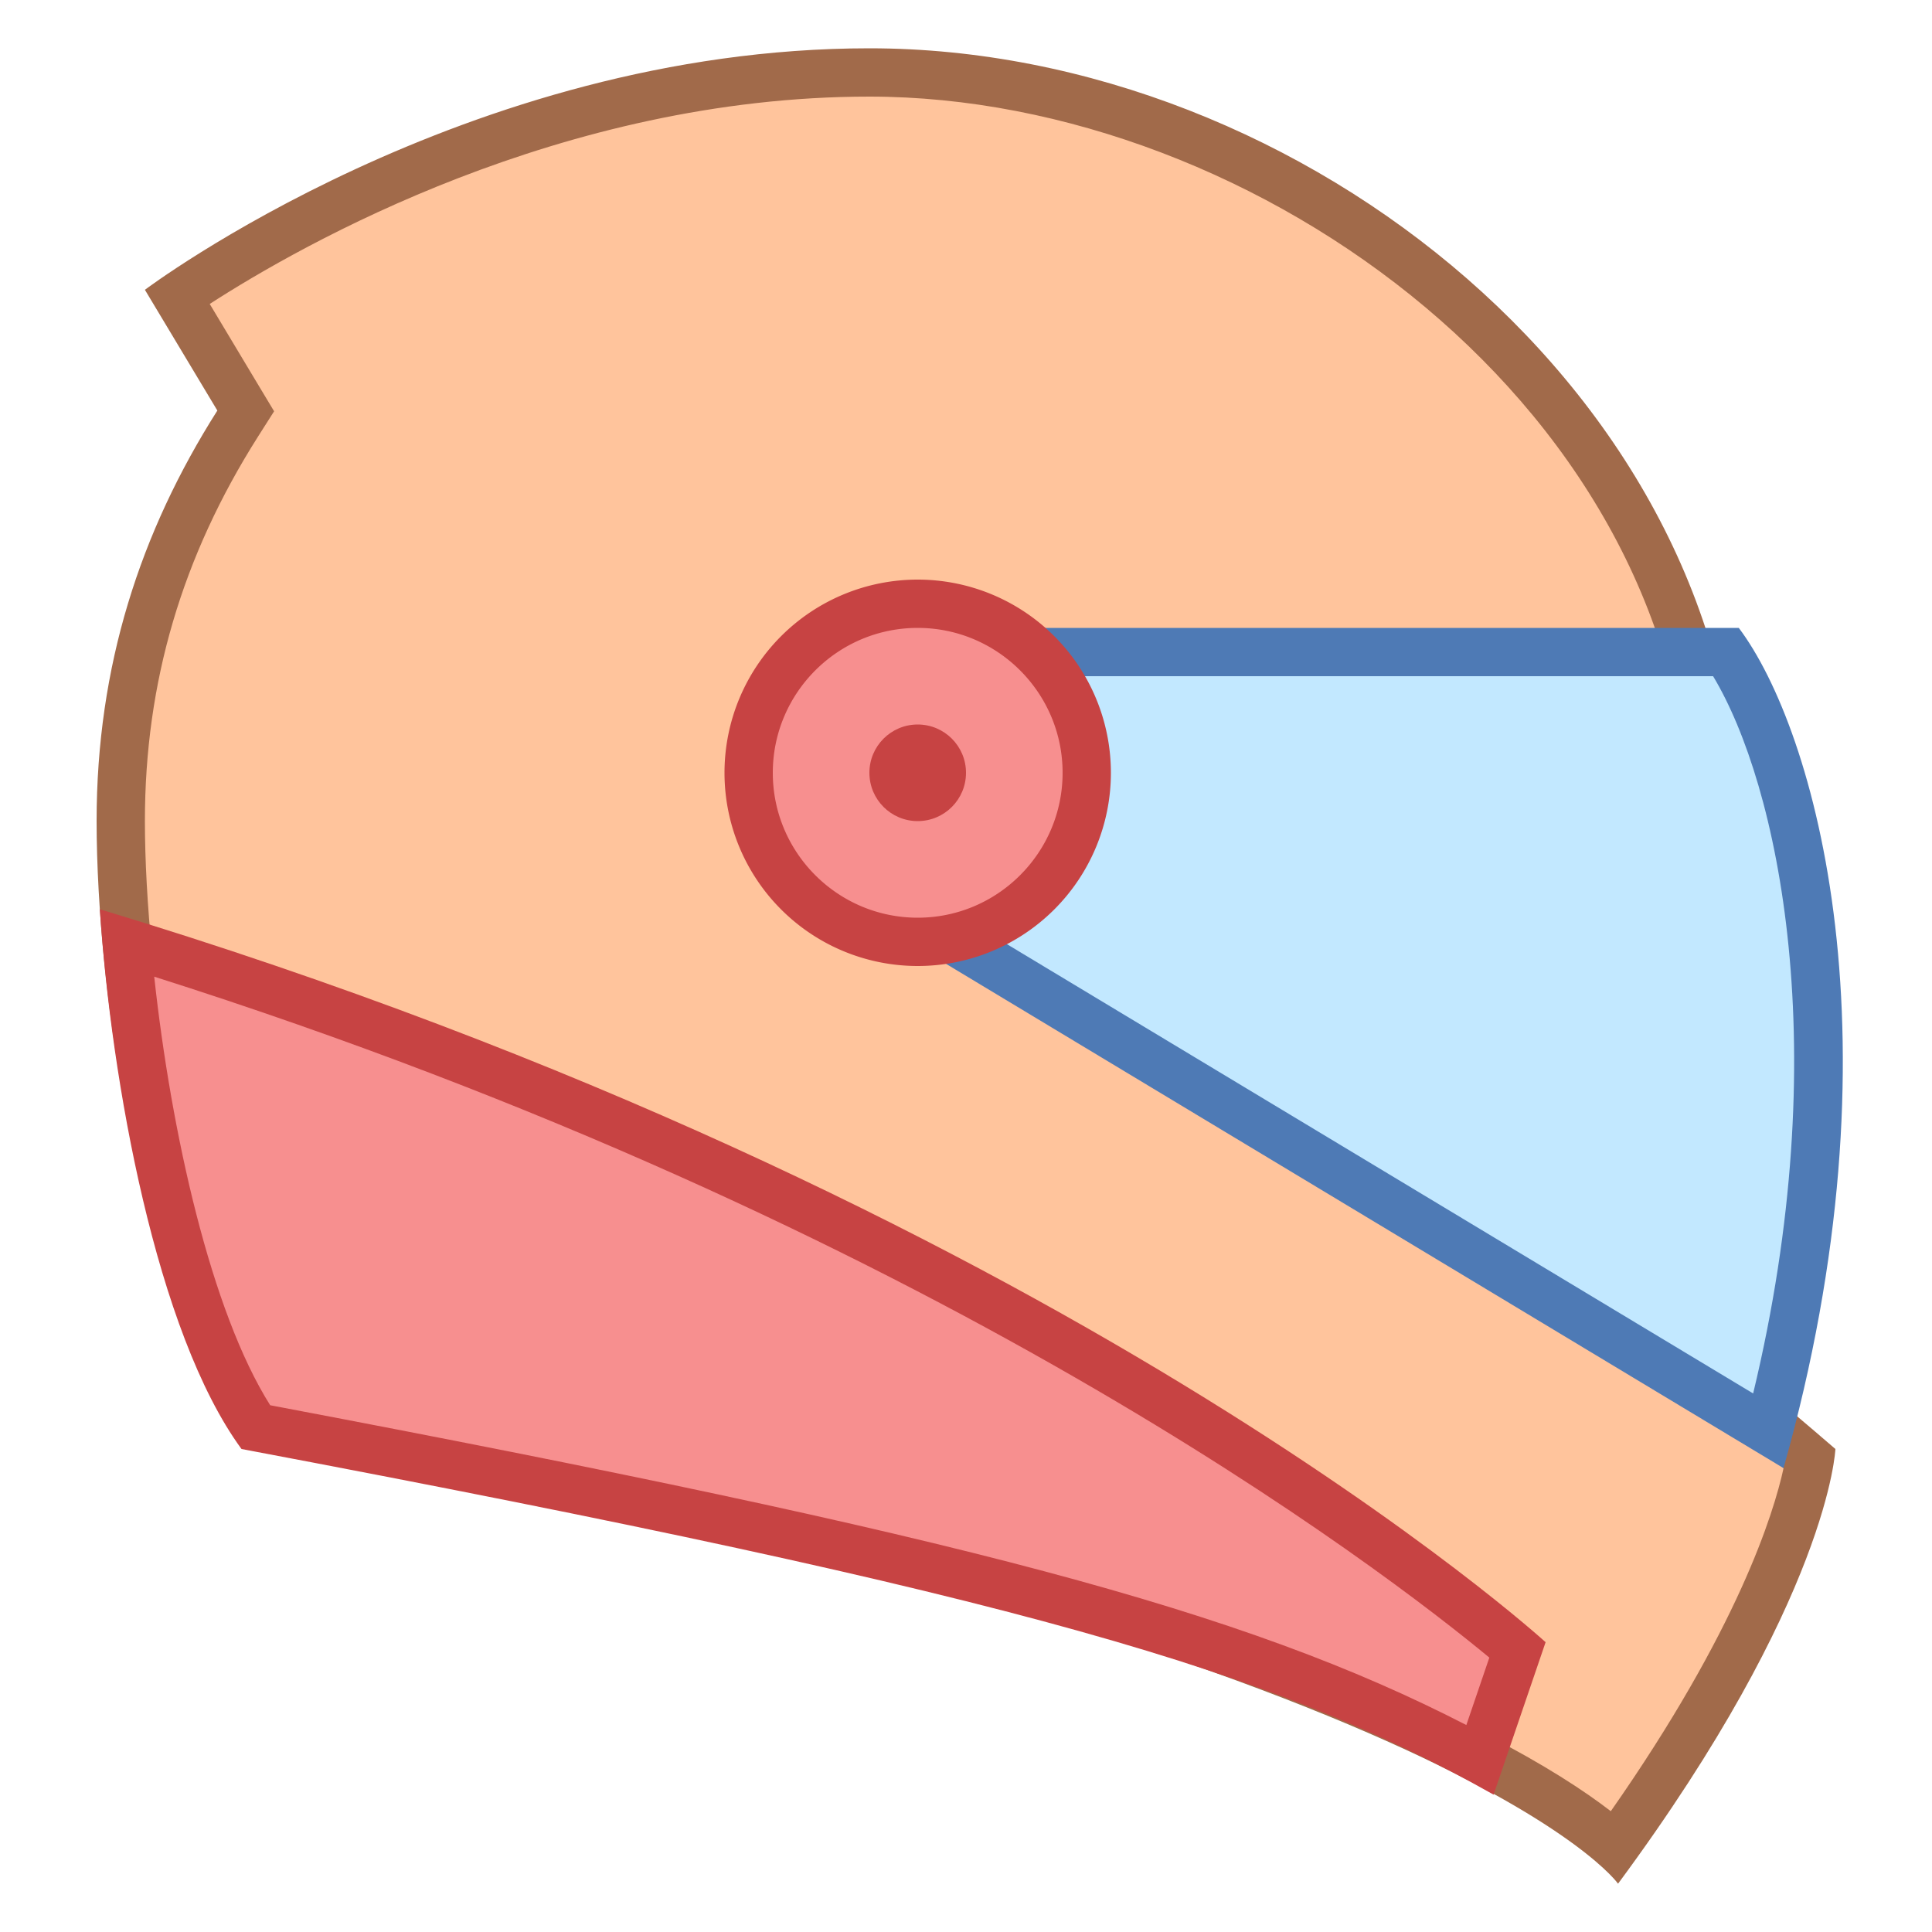 <svg viewBox="0 0 40 40" xmlns="http://www.w3.org/2000/svg"><path d="M33.442 38.23c-1.53-1.346-7.52-5.256-28.211-9.178C3.349 26.303 2.5 20.394 2.5 17c0-2.971.792-5.663 2.422-8.232l.165-.26-1.419-2.366C5.157 5.131 10.997 1.5 18 1.5c8.262 0 17.503 6.751 17.503 15.786 0 .372 0 1.503-4.147 1.503-1.079 0-2.208-.068-3.301-.135-.933-.057-1.815-.11-2.538-.11-.737 0-2.271 0-2.271 1.028v.34l.316.125c3.653 1.443 12.464 8.93 13.908 10.168-.124.77-.775 3.505-4.028 8.025z" fill="#ffc49c"></path><path d="M18 2c8.026 0 17.004 6.537 17.004 15.286 0 .873-2.285 1.003-3.648 1.003-1.063 0-2.185-.068-3.27-.134-.941-.057-1.829-.111-2.567-.111-.677 0-1.166.046-1.54.144-1.142.3-1.231 1.136-1.231 1.385v.68l.633.25c3.429 1.354 11.603 8.235 13.546 9.893-.205.94-.947 3.345-3.577 7.103-2.174-1.677-8.771-5.271-27.816-8.897C3.806 25.891 3 20.166 3 17c0-2.873.767-5.478 2.344-7.964l.331-.521-.318-.529-1.015-1.693C6.249 5.061 11.626 2 18 2m0-1C9.632 1 3 6 3 6l1.5 2.5C2.901 11.02 2 13.795 2 17c0 3.549.909 9.736 2.94 12.507C30.215 34.275 33.5 39 33.5 39c4.377-5.92 4.5-9 4.5-9s-10.162-8.812-14.253-10.428c0-.409.702-.529 1.771-.529 1.526 0 3.798.245 5.837.245 2.498 0 4.648-.367 4.648-2.003C36.004 8.291 26.994 1 18 1z" fill="#a16a4a"></path><path d="M30.643 36.431c-4.67-2.518-10.393-4.059-25.351-6.885-1.443-2.118-2.356-6.403-2.67-10.028 17.463 5.408 27.171 13.251 28.797 14.639l-.776 2.274z" fill="#f78f8f"></path><path d="M3.193 20.221c16.155 5.128 25.473 12.302 27.642 14.098l-.476 1.396c-4.612-2.375-10.45-3.912-24.765-6.621-1.226-1.941-2.052-5.651-2.401-8.873m-1.126-1.396C2.3 22.363 3.234 27.59 5 30c16.207 3.057 21.417 4.616 25.923 7.156L32 34S21.982 24.846 2.067 18.825z" fill="#c74343"></path><path d="M18.258 18.571C16.5 17.625 16.5 17.28 16.5 16c-.004-.415.108-1.6.671-2.169.221-.223.492-.331.829-.331h17.742c1.552 2.298 2.947 8.242.875 16.126L18.258 18.571z" fill="#c2e8ff"></path><path d="M35.468 14c1.349 2.242 2.542 7.736.829 14.85L18.474 18.119C17 17.326 17 17.201 17 15.986c-.005-.392.119-1.39.525-1.802.127-.129.269-.184.475-.184h17.468M36 13H18c-2.042 0-2 3-2 3 0 1.467.103 1.979 2 3l18.926 11.396C39.427 21.554 37.586 15.11 36 13z" fill="#4e7ab5"></path><g><circle cx="19" cy="16" r="3.5" fill="#f78f8f"></circle><path d="M19 13c1.654 0 3 1.346 3 3s-1.346 3-3 3-3-1.346-3-3 1.346-3 3-3m0-1a4 4 0 100 8 4 4 0 000-8z" fill="#c74343"></path></g><g><circle cx="19" cy="16" r="1" fill="#c74343"></circle></g></svg>